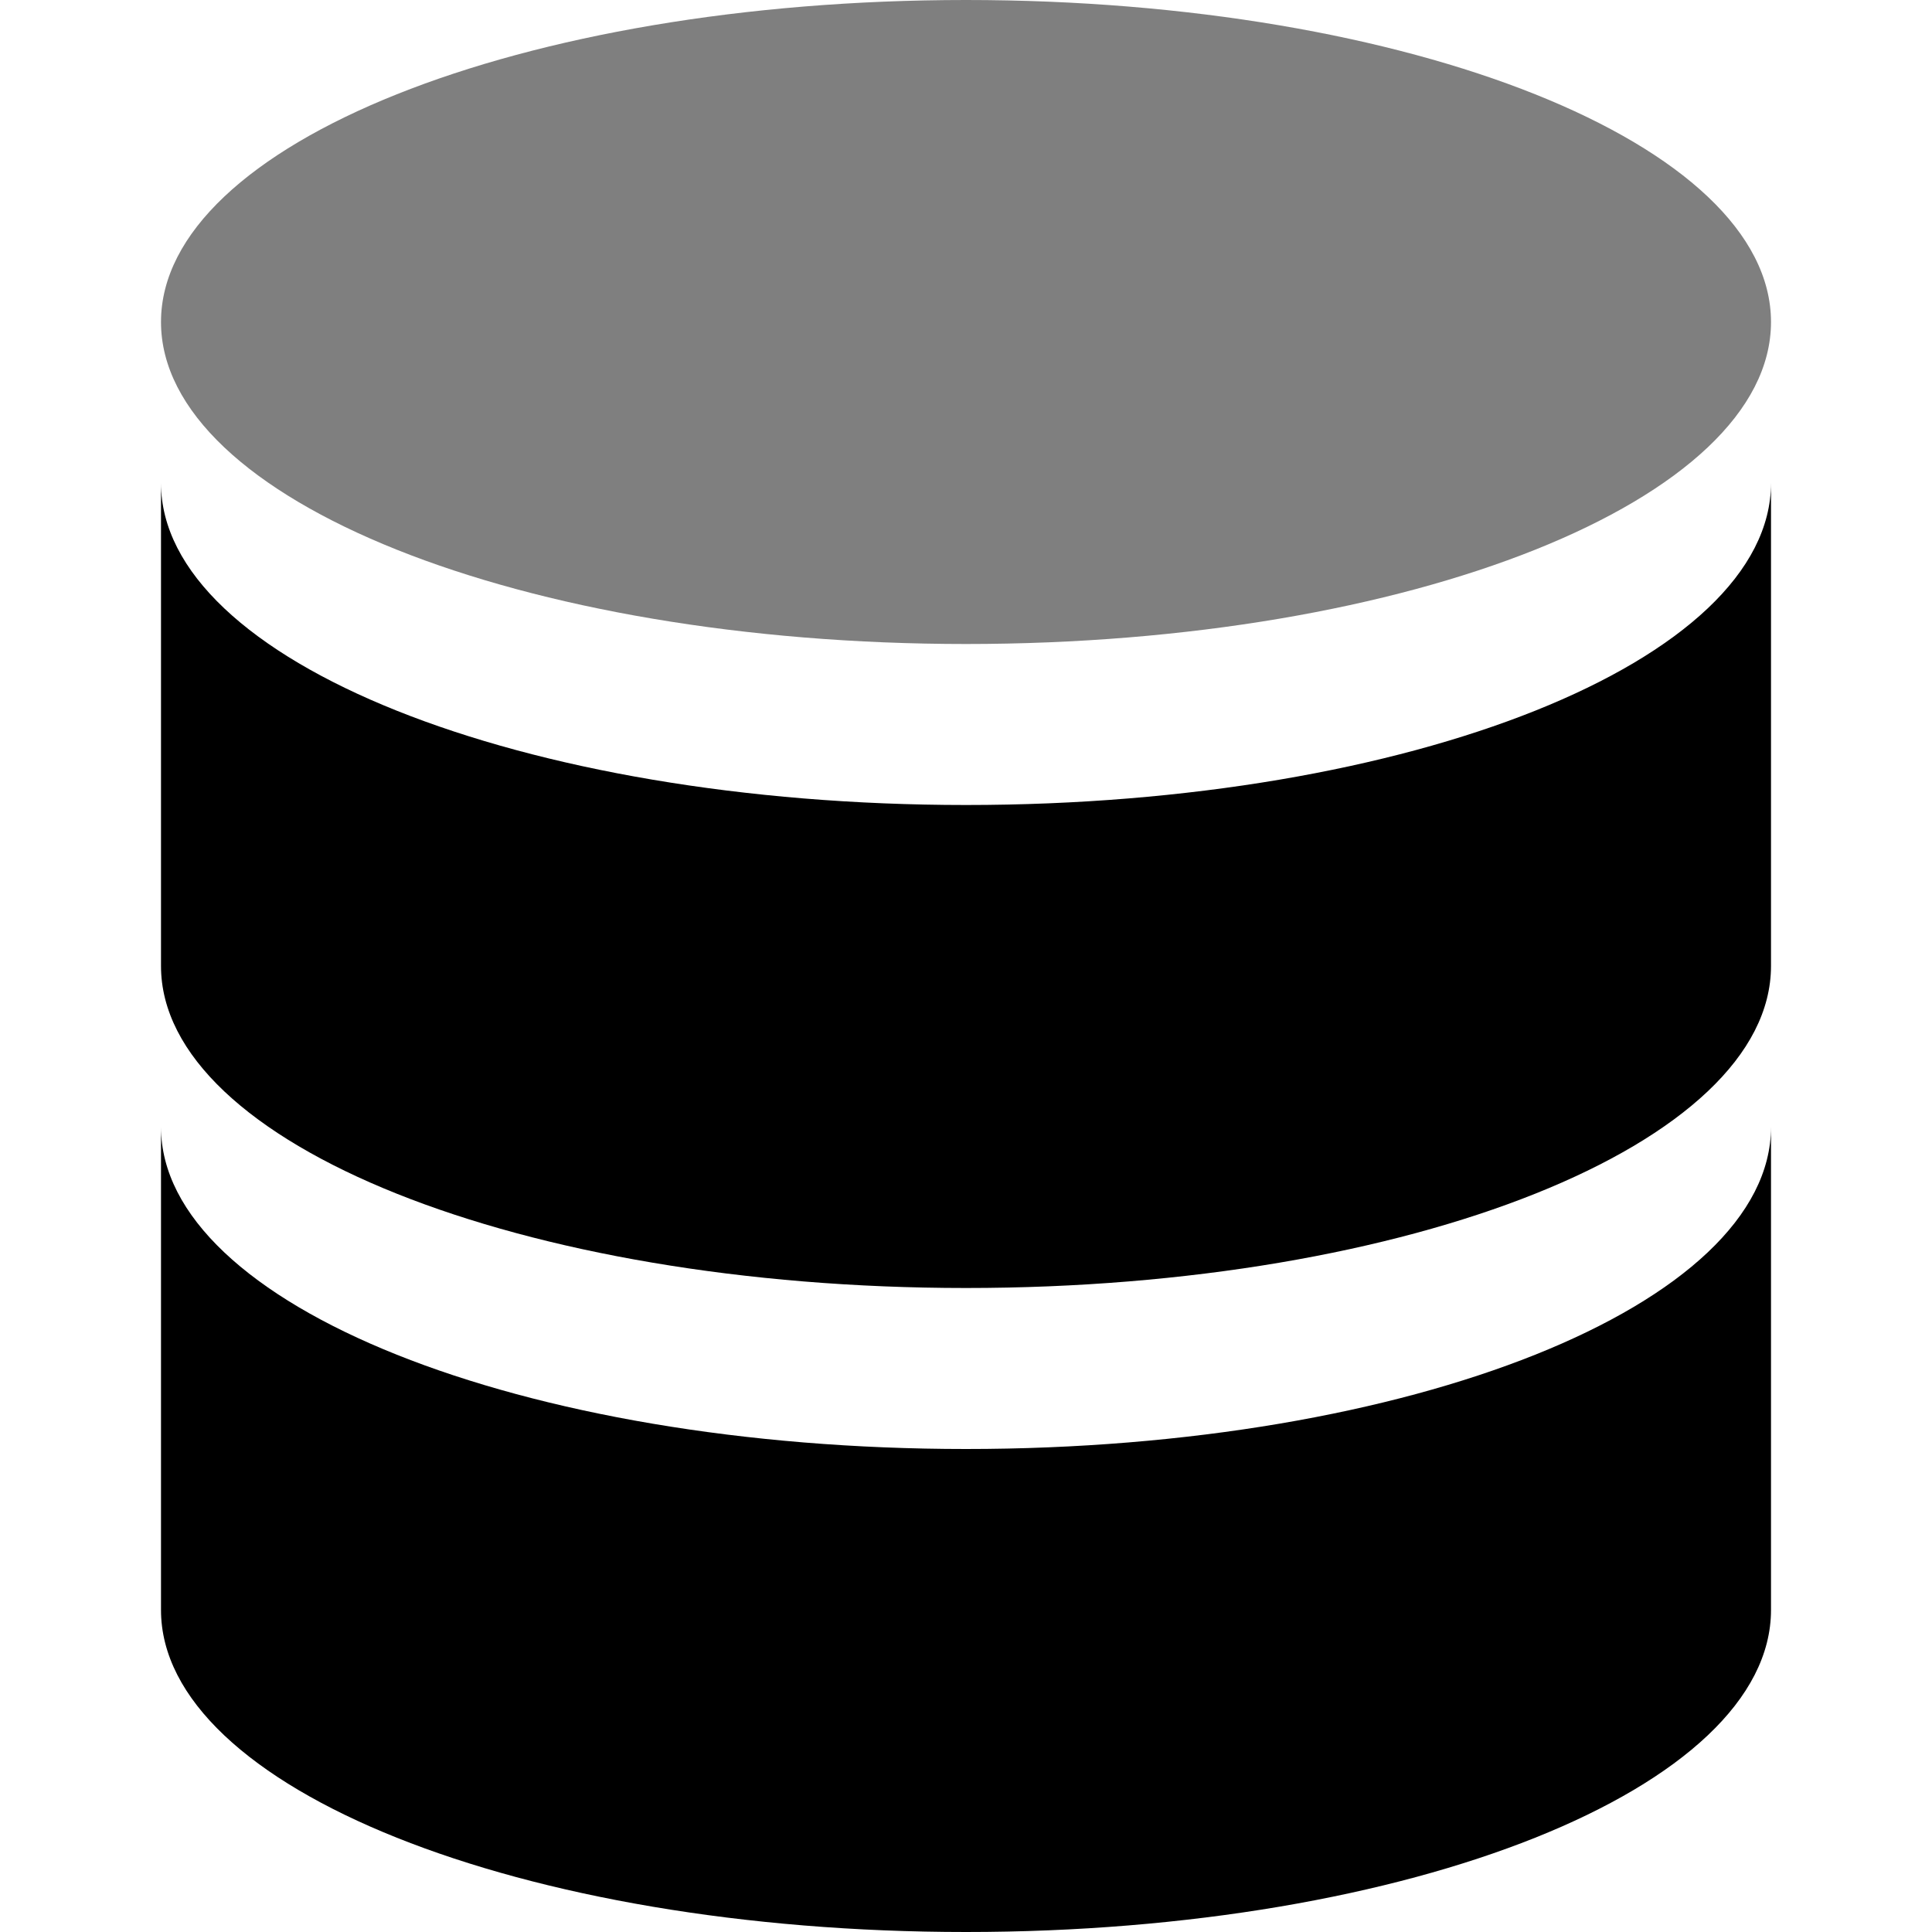 <svg width="12" height="12" viewBox="0 0 12 12" xmlns="http://www.w3.org/2000/svg">
<path d="M6 9C8.761 9 11 8.105 11 7V10C11 11.105 8.761 12 6 12C3.239 12 1 11.105 1 10V7C1 8.105 3.239 9 6 9Z"/>
<path d="M6 5C8.761 5 11 4.105 11 3V6C11 7.105 8.761 8 6 8C3.239 8 1 7.105 1 6V3C1 4.105 3.239 5 6 5Z"/>
<path opacity="0.5" d="M11 2C11 3.105 8.761 4 6 4C3.239 4 1 3.105 1 2C1 0.895 3.239 0 6 0C8.761 0 11 0.895 11 2Z"/>
</svg>
